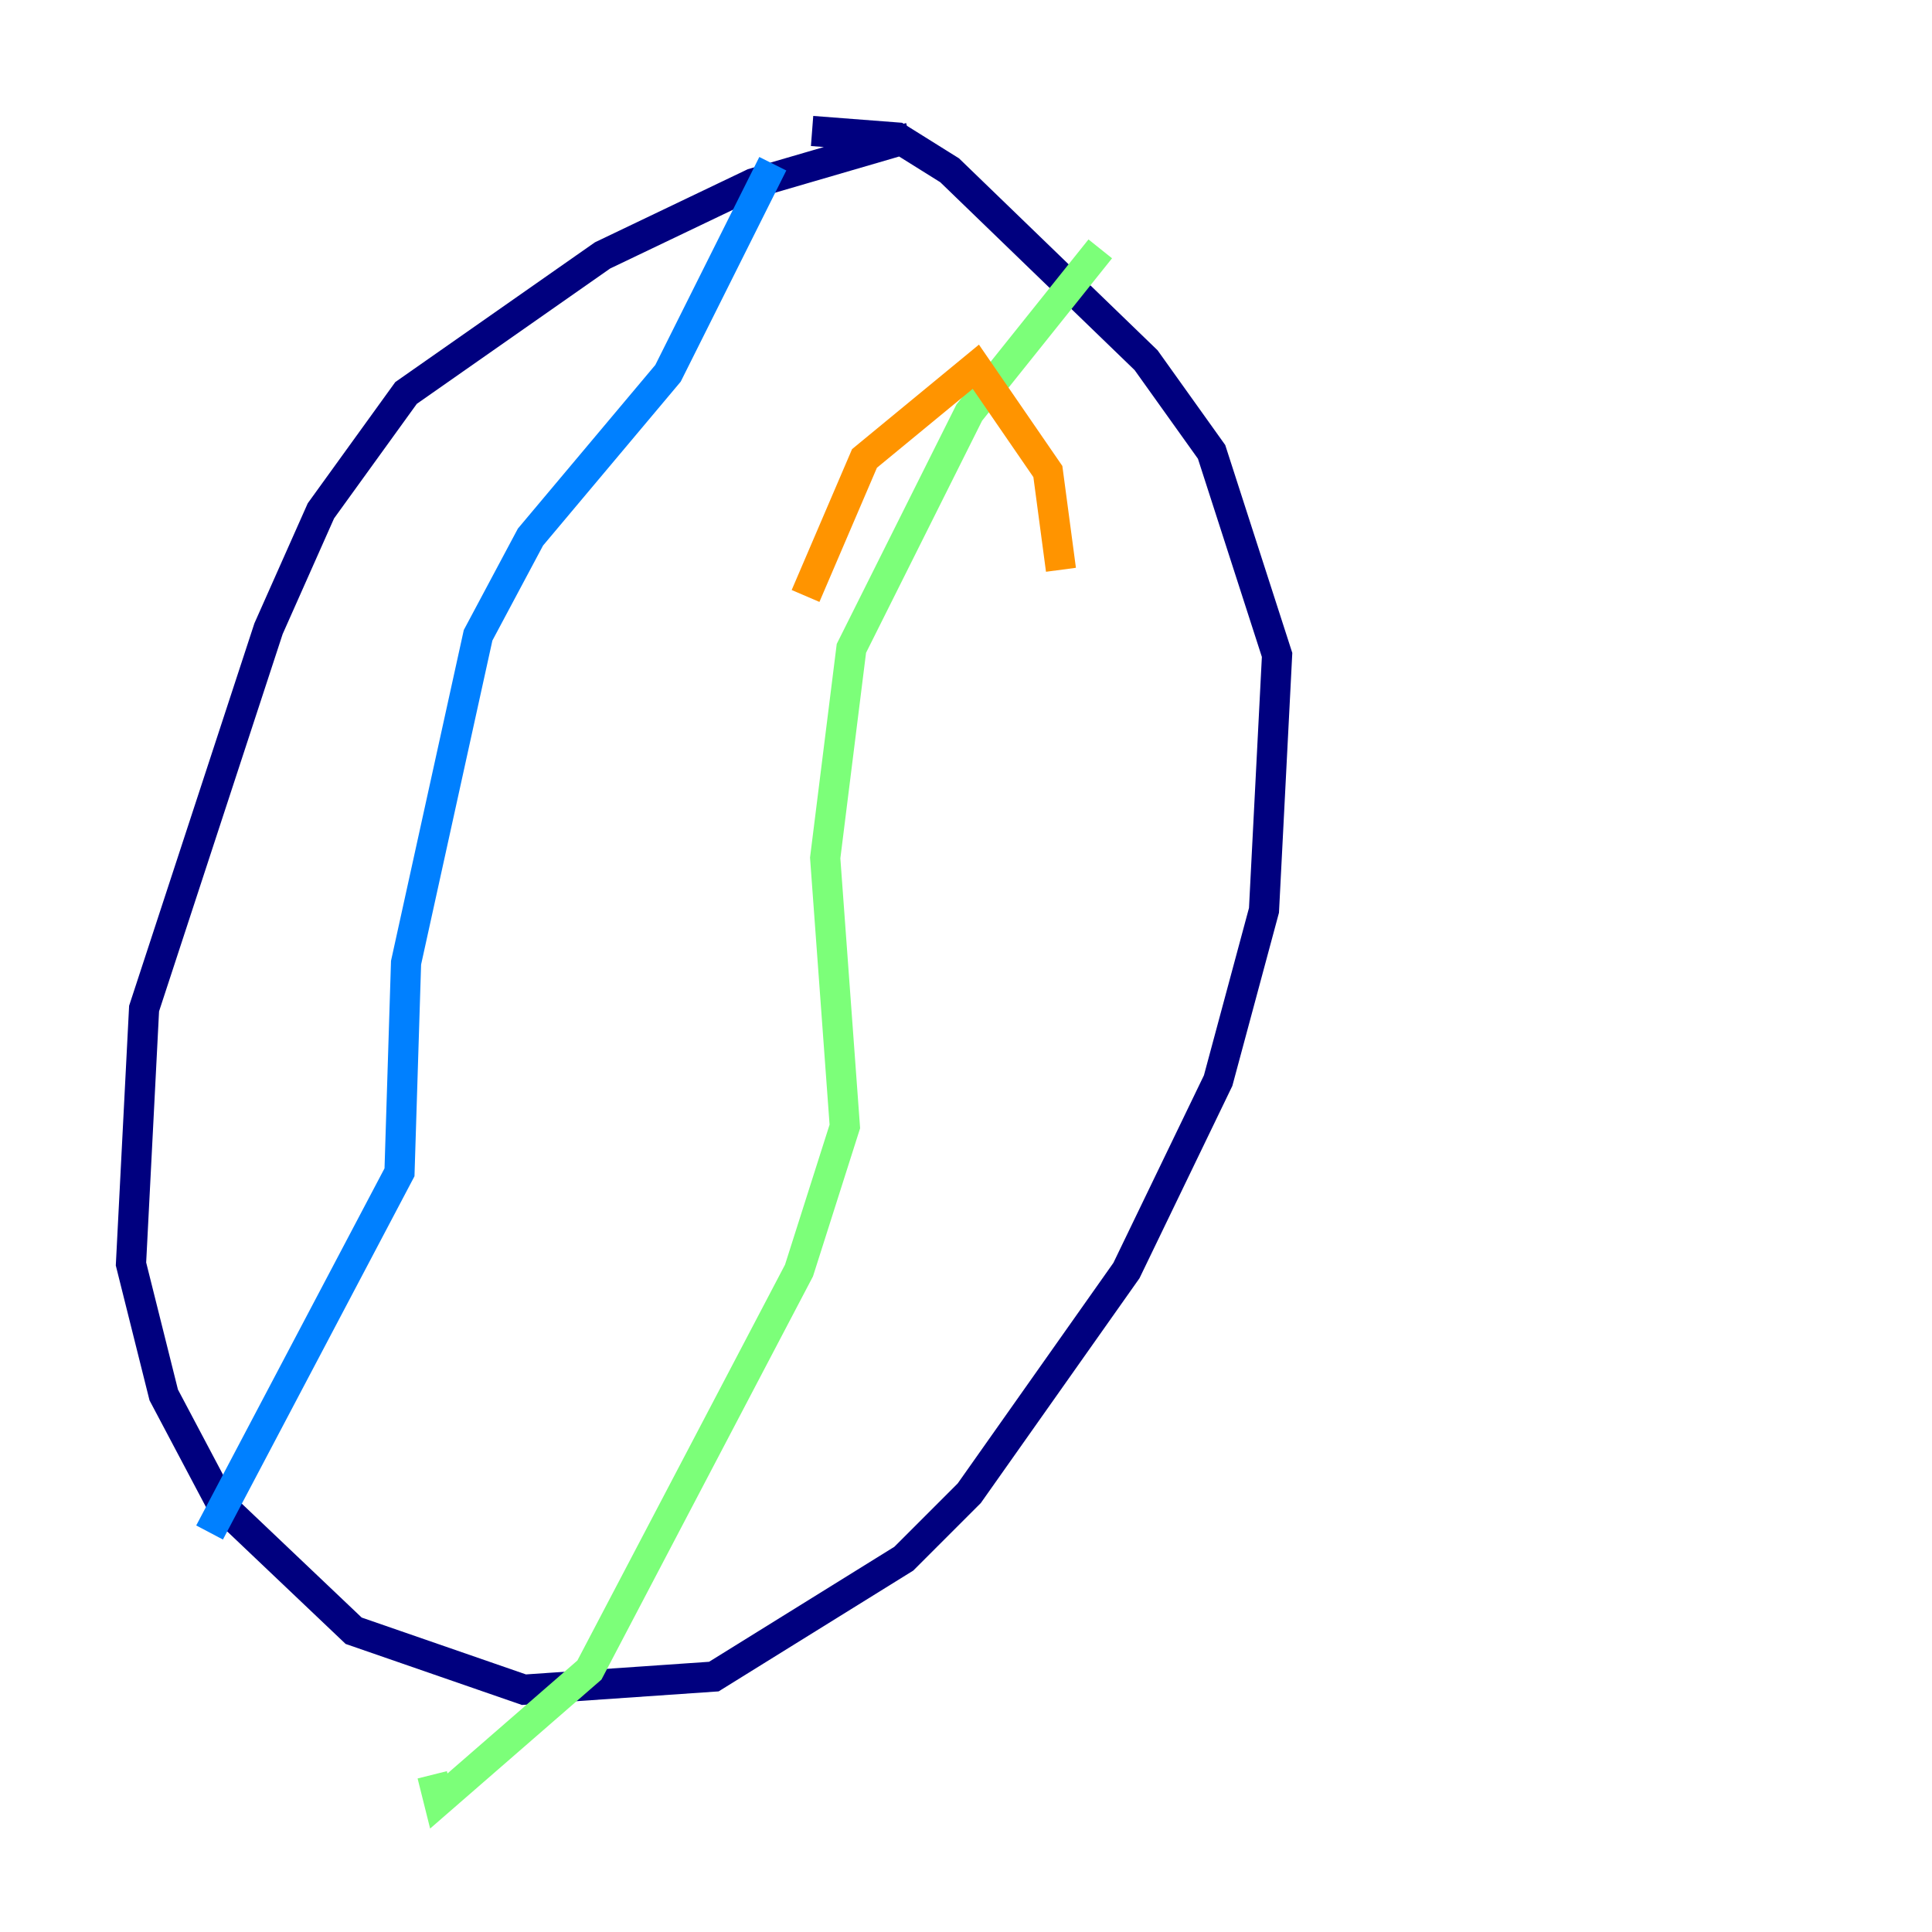 <?xml version="1.0" encoding="utf-8" ?>
<svg baseProfile="tiny" height="128" version="1.2" viewBox="0,0,128,128" width="128" xmlns="http://www.w3.org/2000/svg" xmlns:ev="http://www.w3.org/2001/xml-events" xmlns:xlink="http://www.w3.org/1999/xlink"><defs /><polyline fill="none" points="60.312,9.112 49.898,12.149 39.919,16.922 26.902,26.034 21.261,33.844 17.79,41.654 9.546,66.82 8.678,83.742 10.848,92.42 14.752,99.797 23.43,108.041 34.712,111.946 47.295,111.078 59.878,103.268 64.217,98.929 74.63,84.176 80.705,71.593 83.742,60.312 84.61,43.39 80.271,29.939 75.932,23.864 62.915,11.281 59.444,9.112 53.803,8.678" stroke="#00007f" stroke-width="2" /><polyline fill="none" points="51.2,10.848 44.258,24.732 35.146,35.58 31.675,42.088 26.902,63.783 26.468,77.668 13.885,101.532" stroke="#0080ff" stroke-width="2" /><polyline fill="none" points="72.895,16.488 64.217,27.336 56.407,42.956 54.671,56.841 55.973,74.63 52.936,84.176 39.051,110.644 29.071,119.322 28.637,117.586" stroke="#7cff79" stroke-width="2" /><polyline fill="none" points="53.37,39.485 57.275,30.373 64.651,24.298 69.424,31.241 70.291,37.749" stroke="#ff9400" stroke-width="2" /><polyline fill="none" points="39.485,60.746 39.485,60.746" stroke="#7f0000" stroke-width="2" /></svg>
